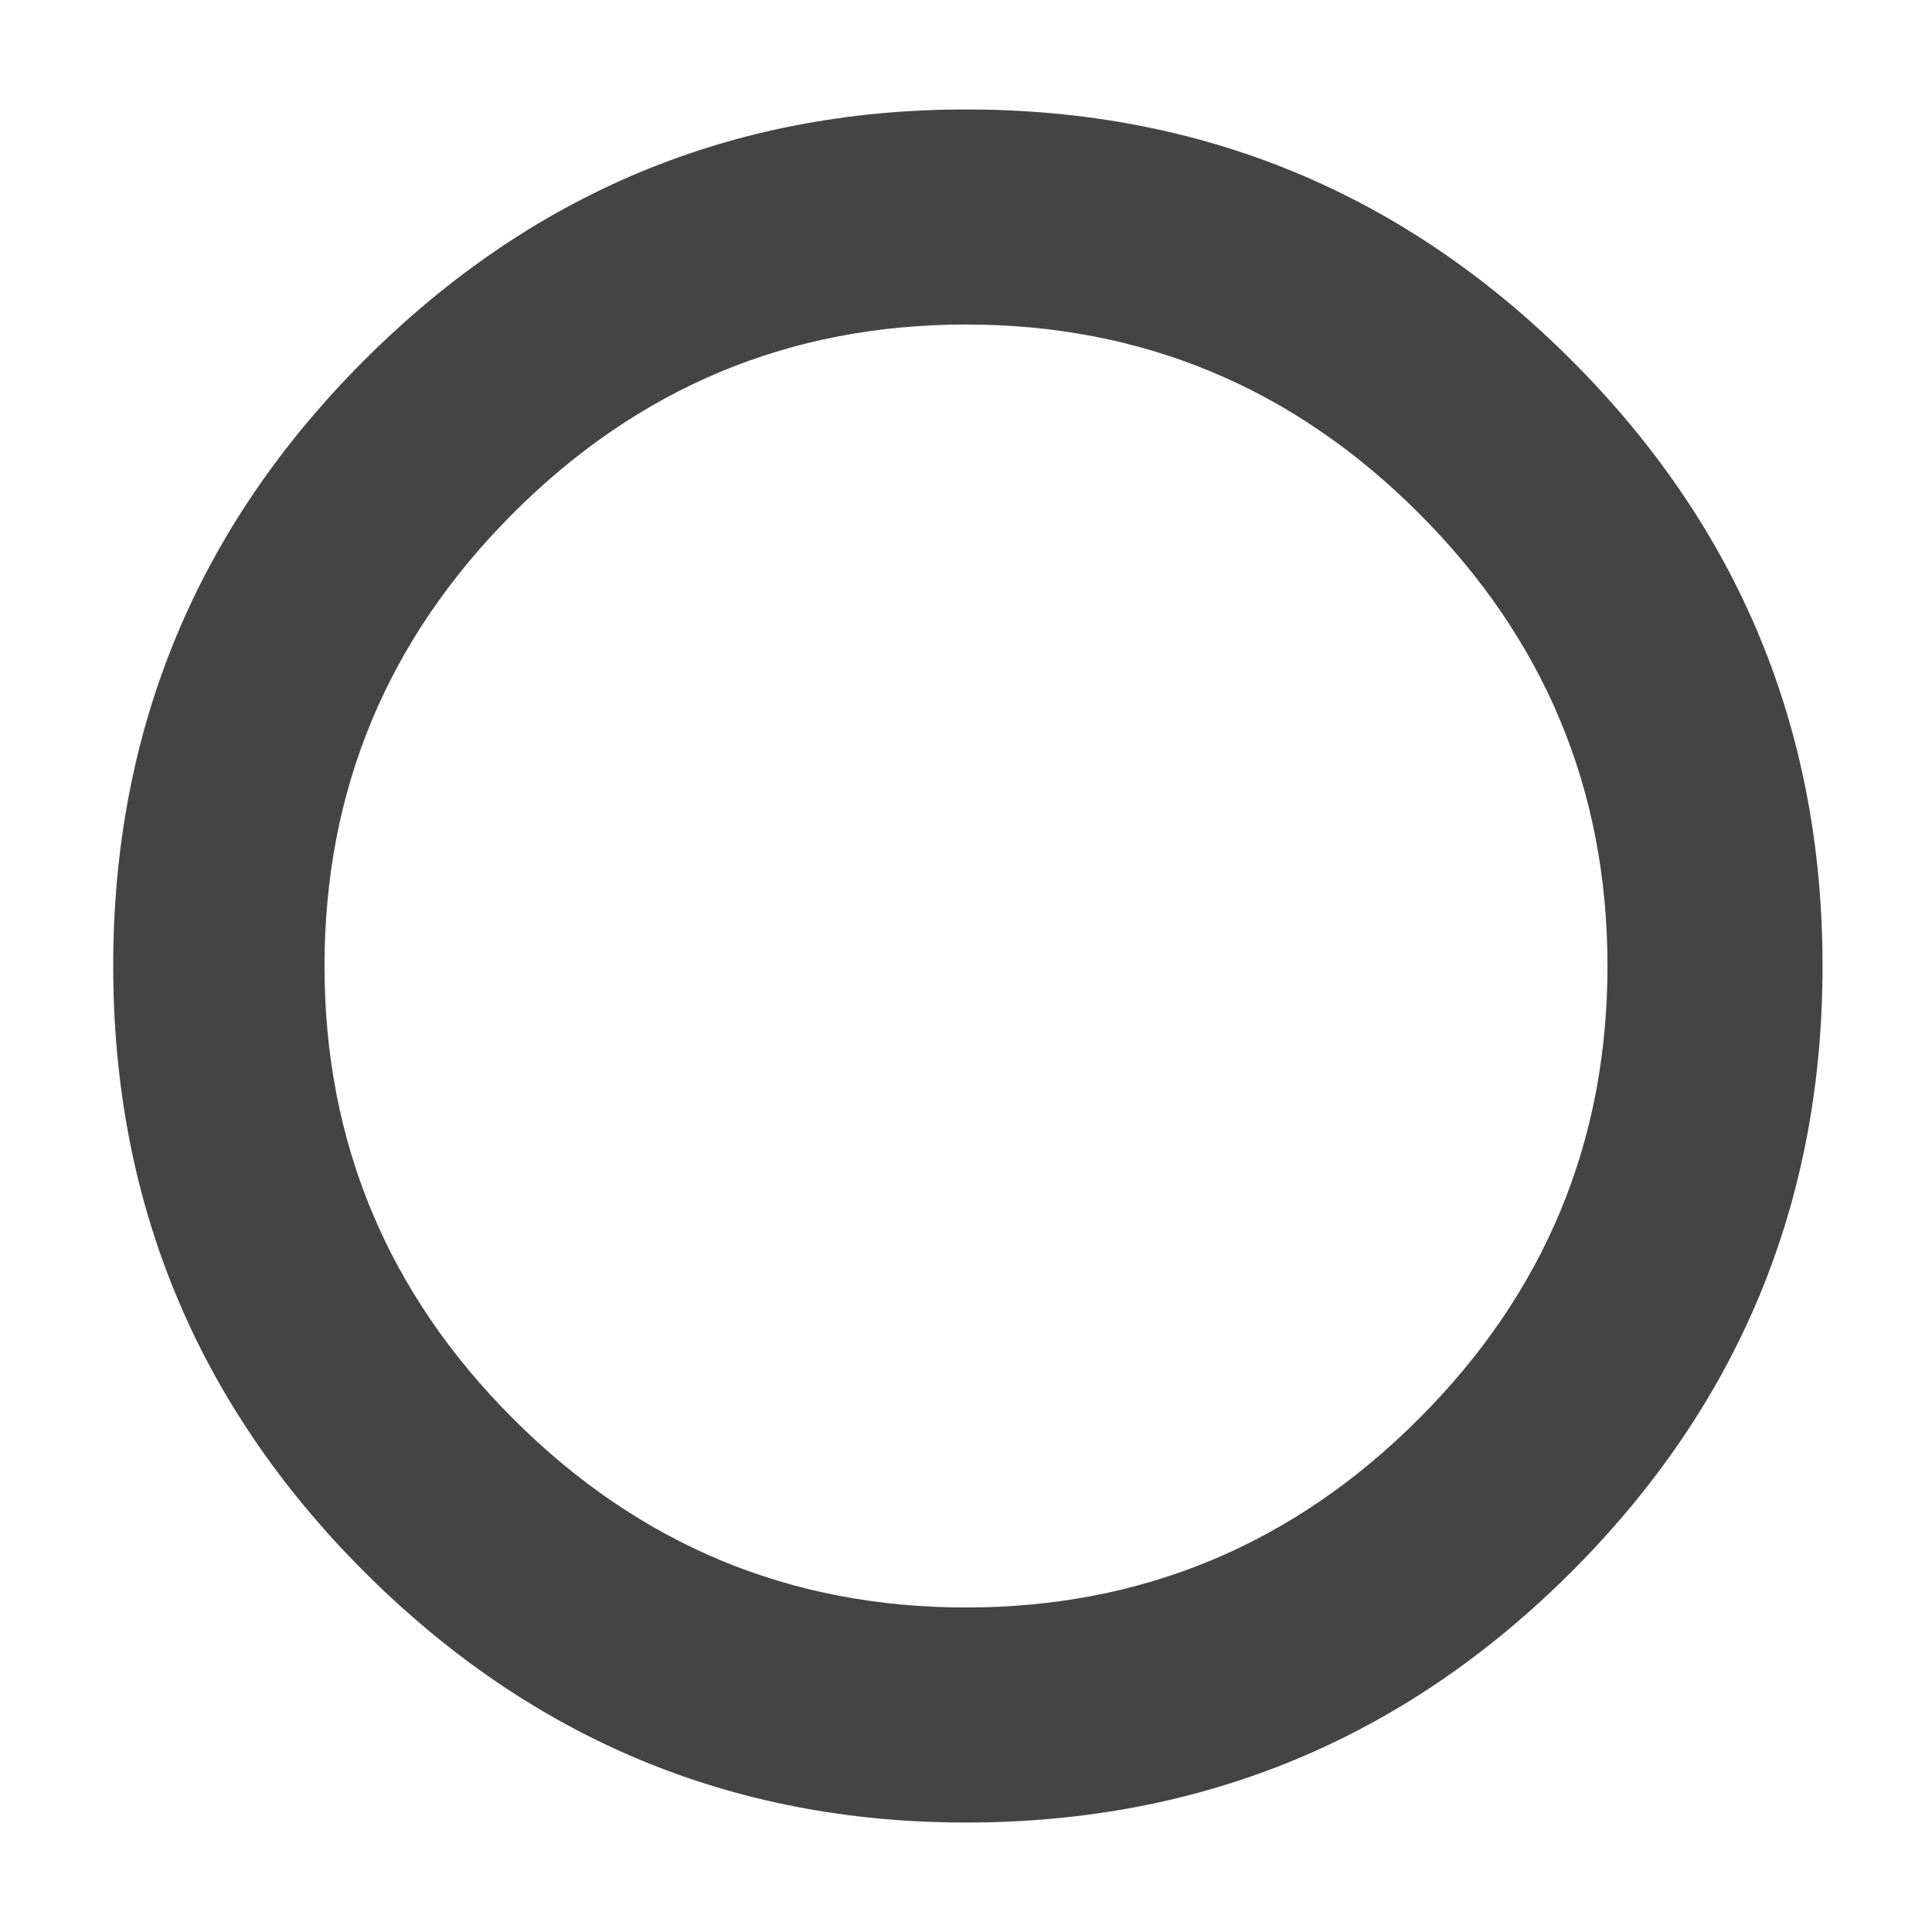 <?xml version="1.0" encoding="utf-8"?>
<!-- Generated by IcoMoon.io -->
<!DOCTYPE svg PUBLIC "-//W3C//DTD SVG 1.1//EN" "http://www.w3.org/Graphics/SVG/1.1/DTD/svg11.dtd">
<svg version="1.1" xmlns="http://www.w3.org/2000/svg" xmlns:xlink="http://www.w3.org/1999/xlink" width="32" height="32" viewBox="0 0 32 32">
<path fill="#444" d="M16 1.813q-5.813 0-9.969 4.156t-4.156 10.031 4.156 10.031 9.969 4.156q5.875 0 10.031-4.156t4.156-10.031-4.156-10.031-10.031-4.156zM16 26.625q-4.375 0-7.5-3.125t-3.125-7.5 3.125-7.5 7.5-3.125 7.5 3.125 3.125 7.5-3.125 7.5-7.5 3.125z"></path>
</svg>
